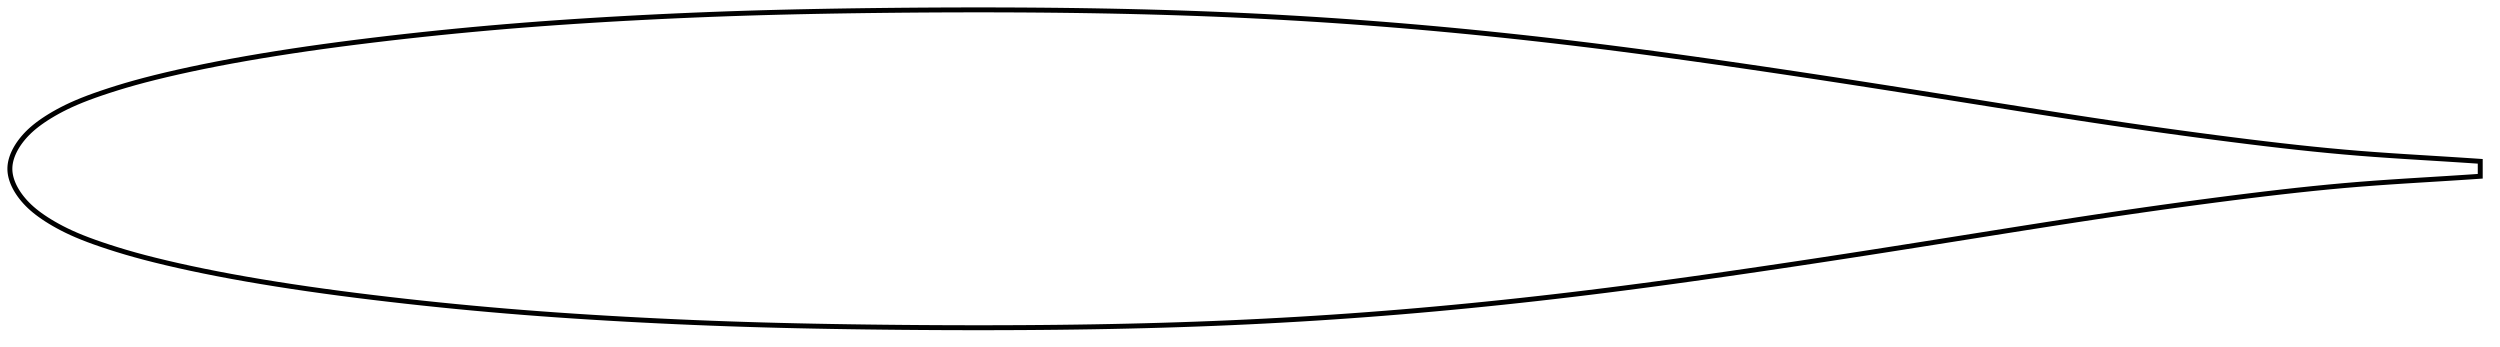 <?xml version="1.0" encoding="utf-8" ?>
<svg baseProfile="full" height="140.658" version="1.1" width="1011.994" xmlns="http://www.w3.org/2000/svg" xmlns:ev="http://www.w3.org/2001/xml-events" xmlns:xlink="http://www.w3.org/1999/xlink"><defs /><polygon fill="none" points="1003.994,65.309 1000.324,65.06 995.715,64.756 990.679,64.434 985.236,64.096 979.451,63.739 973.428,63.361 967.28,62.957 961.098,62.523 954.926,62.051 948.758,61.53 942.562,60.96 936.306,60.339 929.967,59.669 923.524,58.95 916.966,58.184 910.29,57.373 903.506,56.523 896.639,55.64 889.716,54.727 882.763,53.789 875.799,52.829 868.836,51.847 861.88,50.846 854.926,49.825 847.966,48.785 840.988,47.724 833.981,46.644 826.94,45.546 819.862,44.433 812.748,43.307 805.604,42.172 798.44,41.031 791.268,39.89 784.099,38.75 776.94,37.614 769.797,36.486 762.67,35.365 755.559,34.254 748.461,33.154 741.372,32.064 734.29,30.985 727.211,29.916 720.137,28.858 713.067,27.811 706.004,26.777 698.952,25.756 691.914,24.749 684.894,23.759 677.892,22.788 670.908,21.837 663.944,20.906 656.996,19.999 650.061,19.114 643.137,18.254 636.221,17.417 629.31,16.604 622.403,15.815 615.498,15.05 608.595,14.31 601.694,13.594 594.796,12.904 587.9,12.24 581.007,11.601 574.117,10.989 567.229,10.403 560.344,9.845 553.46,9.313 546.576,8.808 539.693,8.331 532.807,7.88 525.92,7.457 519.029,7.06 512.134,6.69 505.234,6.346 498.326,6.029 491.411,5.737 484.487,5.471 477.553,5.23 470.609,5.012 463.653,4.818 456.686,4.646 449.706,4.497 442.714,4.369 435.71,4.262 428.693,4.174 421.663,4.105 414.62,4.054 407.566,4.02 400.5,4.002 393.422,4.0 386.335,4.013 379.24,4.041 372.14,4.084 365.039,4.141 357.94,4.212 350.848,4.296 343.77,4.394 336.708,4.507 329.666,4.637 322.644,4.784 315.641,4.951 308.656,5.138 301.684,5.348 294.721,5.58 287.763,5.836 280.808,6.114 273.854,6.416 266.903,6.74 259.957,7.088 253.018,7.458 246.091,7.851 239.181,8.268 232.291,8.709 225.423,9.176 218.576,9.67 211.75,10.192 204.943,10.743 198.15,11.325 191.37,11.938 184.599,12.581 177.838,13.256 171.088,13.961 164.352,14.696 157.634,15.46 150.941,16.253 144.281,17.074 137.664,17.925 131.104,18.808 124.614,19.722 118.21,20.669 111.909,21.646 105.727,22.652 99.677,23.685 93.777,24.744 88.05,25.824 82.522,26.922 77.215,28.03 72.151,29.142 67.347,30.25 62.819,31.347 58.57,32.432 54.594,33.506 50.872,34.571 47.39,35.625 44.137,36.659 41.104,37.667 38.284,38.648 35.667,39.608 33.237,40.552 30.98,41.487 28.877,42.415 26.914,43.341 25.078,44.262 23.357,45.178 21.745,46.086 20.233,46.984 18.817,47.872 17.491,48.75 16.247,49.622 15.08,50.489 13.982,51.359 12.951,52.233 11.984,53.112 11.08,53.998 10.236,54.887 9.452,55.778 8.728,56.664 8.064,57.541 7.458,58.407 6.909,59.26 6.412,60.1 5.967,60.927 5.57,61.742 5.221,62.545 4.917,63.339 4.656,64.123 4.439,64.899 4.265,65.669 4.134,66.433 4.045,67.193 4.0,67.951 4.0,68.707 4.045,69.465 4.134,70.225 4.265,70.99 4.439,71.759 4.656,72.535 4.917,73.32 5.221,74.113 5.57,74.916 5.967,75.731 6.412,76.558 6.909,77.398 7.458,78.251 8.064,79.117 8.728,79.994 9.452,80.88 10.236,81.771 11.08,82.66 11.984,83.546 12.951,84.425 13.982,85.299 15.08,86.169 16.247,87.036 17.491,87.908 18.817,88.787 20.233,89.674 21.745,90.572 23.357,91.48 25.078,92.396 26.914,93.317 28.877,94.243 30.98,95.171 33.237,96.106 35.667,97.05 38.284,98.01 41.104,98.991 44.137,100 47.39,101.034 50.872,102.087 54.594,103.152 58.57,104.227 62.819,105.311 67.347,106.408 72.151,107.516 77.215,108.628 82.522,109.736 88.05,110.834 93.777,111.914 99.677,112.973 105.727,114.006 111.909,115.012 118.21,115.989 124.614,116.936 131.104,117.85 137.664,118.733 144.281,119.584 150.941,120.405 157.634,121.198 164.352,121.962 171.088,122.697 177.838,123.402 184.599,124.077 191.37,124.72 198.15,125.333 204.943,125.915 211.75,126.466 218.576,126.988 225.423,127.482 232.291,127.949 239.181,128.39 246.091,128.807 253.018,129.2 259.957,129.57 266.903,129.918 273.854,130.242 280.808,130.544 287.763,130.822 294.721,131.078 301.684,131.31 308.656,131.52 315.641,131.707 322.644,131.874 329.666,132.021 336.708,132.151 343.77,132.264 350.848,132.362 357.94,132.446 365.039,132.517 372.14,132.574 379.24,132.617 386.335,132.645 393.422,132.658 400.5,132.656 407.566,132.638 414.62,132.604 421.663,132.553 428.693,132.484 435.71,132.396 442.714,132.289 449.706,132.161 456.686,132.012 463.653,131.84 470.609,131.646 477.553,131.428 484.487,131.187 491.411,130.921 498.326,130.629 505.234,130.312 512.134,129.968 519.029,129.598 525.92,129.201 532.807,128.778 539.693,128.327 546.576,127.85 553.46,127.345 560.344,126.813 567.229,126.255 574.117,125.669 581.007,125.057 587.9,124.418 594.796,123.754 601.694,123.064 608.595,122.348 615.498,121.608 622.403,120.843 629.31,120.054 636.221,119.241 643.137,118.404 650.061,117.544 656.996,116.659 663.944,115.752 670.908,114.821 677.892,113.87 684.894,112.899 691.914,111.909 698.952,110.903 706.004,109.881 713.067,108.847 720.137,107.8 727.211,106.742 734.29,105.673 741.372,104.594 748.461,103.504 755.559,102.404 762.67,101.293 769.797,100.172 776.94,99.044 784.099,97.908 791.268,96.768 798.44,95.627 805.604,94.486 812.748,93.351 819.862,92.225 826.94,91.112 833.981,90.014 840.988,88.934 847.966,87.874 854.926,86.833 861.88,85.812 868.836,84.811 875.799,83.829 882.763,82.869 889.716,81.931 896.639,81.018 903.506,80.135 910.29,79.285 916.966,78.474 923.524,77.708 929.967,76.989 936.306,76.319 942.562,75.698 948.758,75.128 954.926,74.607 961.098,74.135 967.28,73.701 973.428,73.297 979.451,72.919 985.236,72.562 990.679,72.224 995.715,71.902 1000.324,71.598 1003.994,71.349" stroke="black" stroke-width="2.0" /></svg>